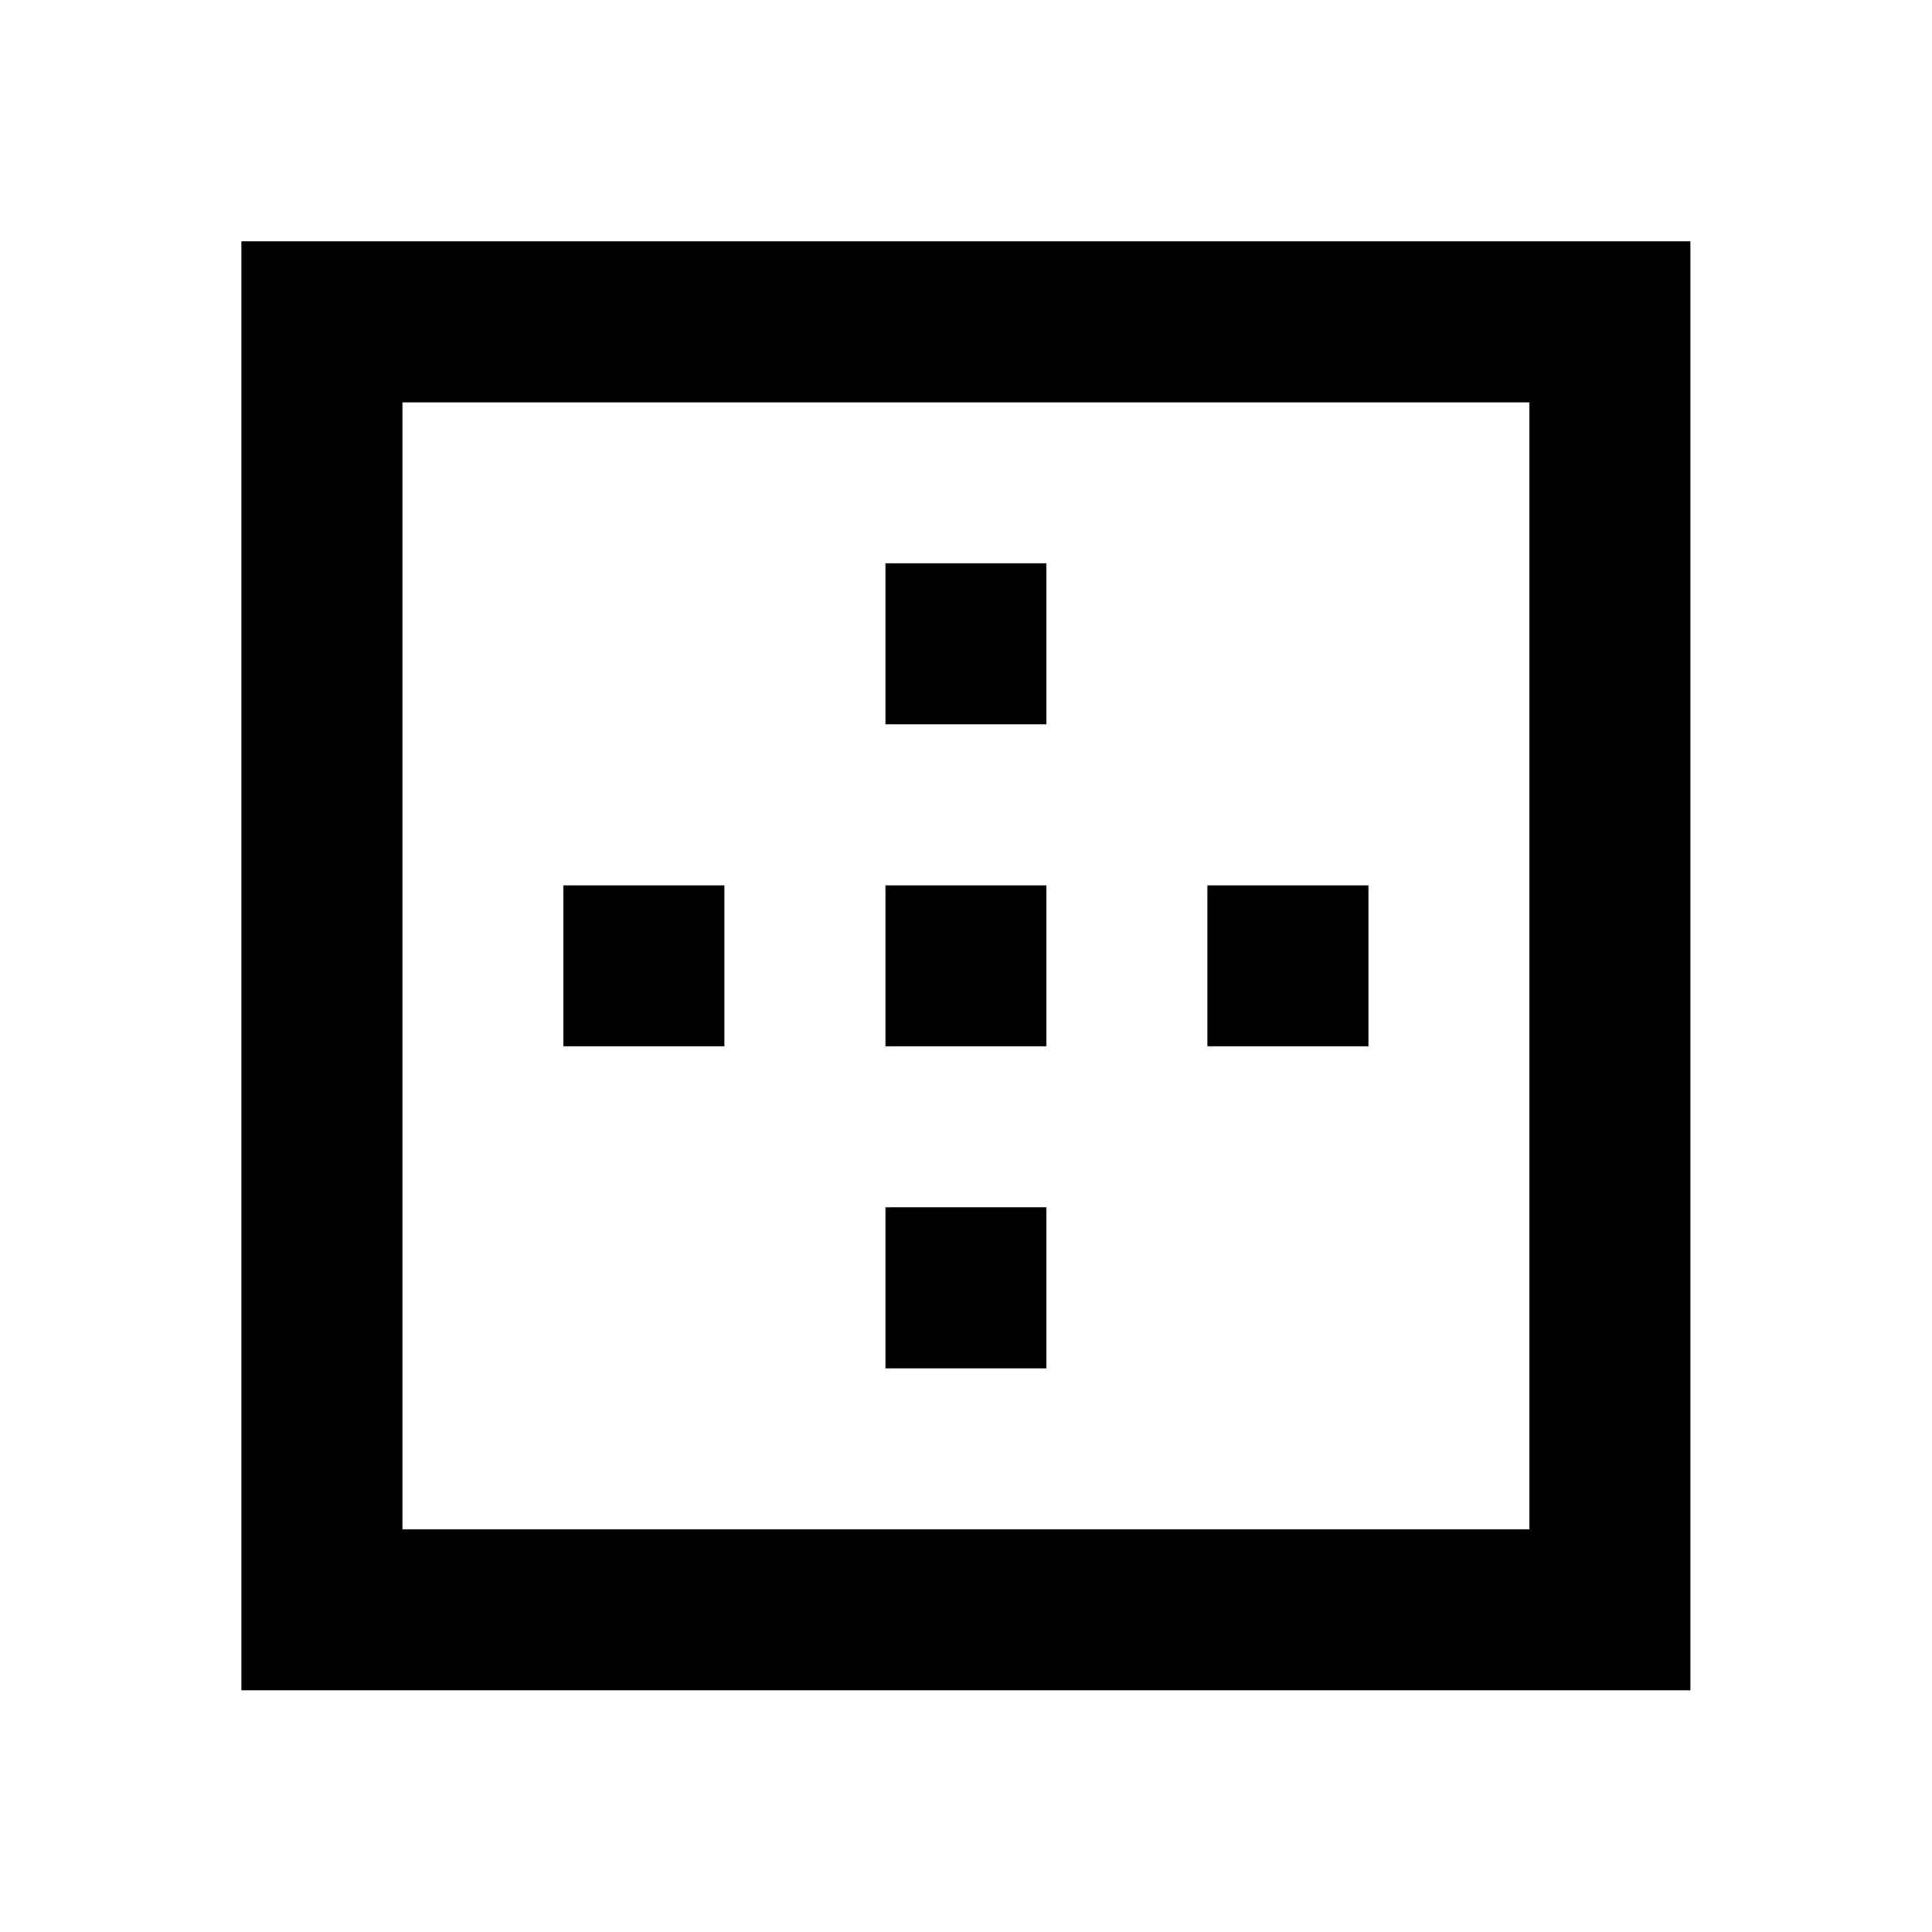 <svg xmlns="http://www.w3.org/2000/svg" xmlns:xlink="http://www.w3.org/1999/xlink" version="1.1" baseProfile="full" width="24" height="24" viewBox="0 0 24.00 24.00" enable-background="new 0 0 24.00 24.00" xml:space="preserve"><path fill="#000000" fill-opacity="1" stroke-width="0.2" stroke-linejoin="round" d="M 8.999,10.998L 6.999,10.998L 6.999,12.998L 8.999,12.998M 12.999,14.998L 10.999,14.998L 10.999,16.998L 12.999,16.998M 18.999,18.998L 4.999,18.998L 4.999,4.998L 18.999,4.998M 2.999,20.998L 20.999,20.998L 20.999,2.998L 2.999,2.998M 16.999,10.998L 14.999,10.998L 14.999,12.998L 16.999,12.998M 12.999,10.998L 10.999,10.998L 10.999,12.998L 12.999,12.998M 12.999,6.998L 10.999,6.998L 10.999,8.998L 12.999,8.998L 12.999,6.998 Z "/></svg>